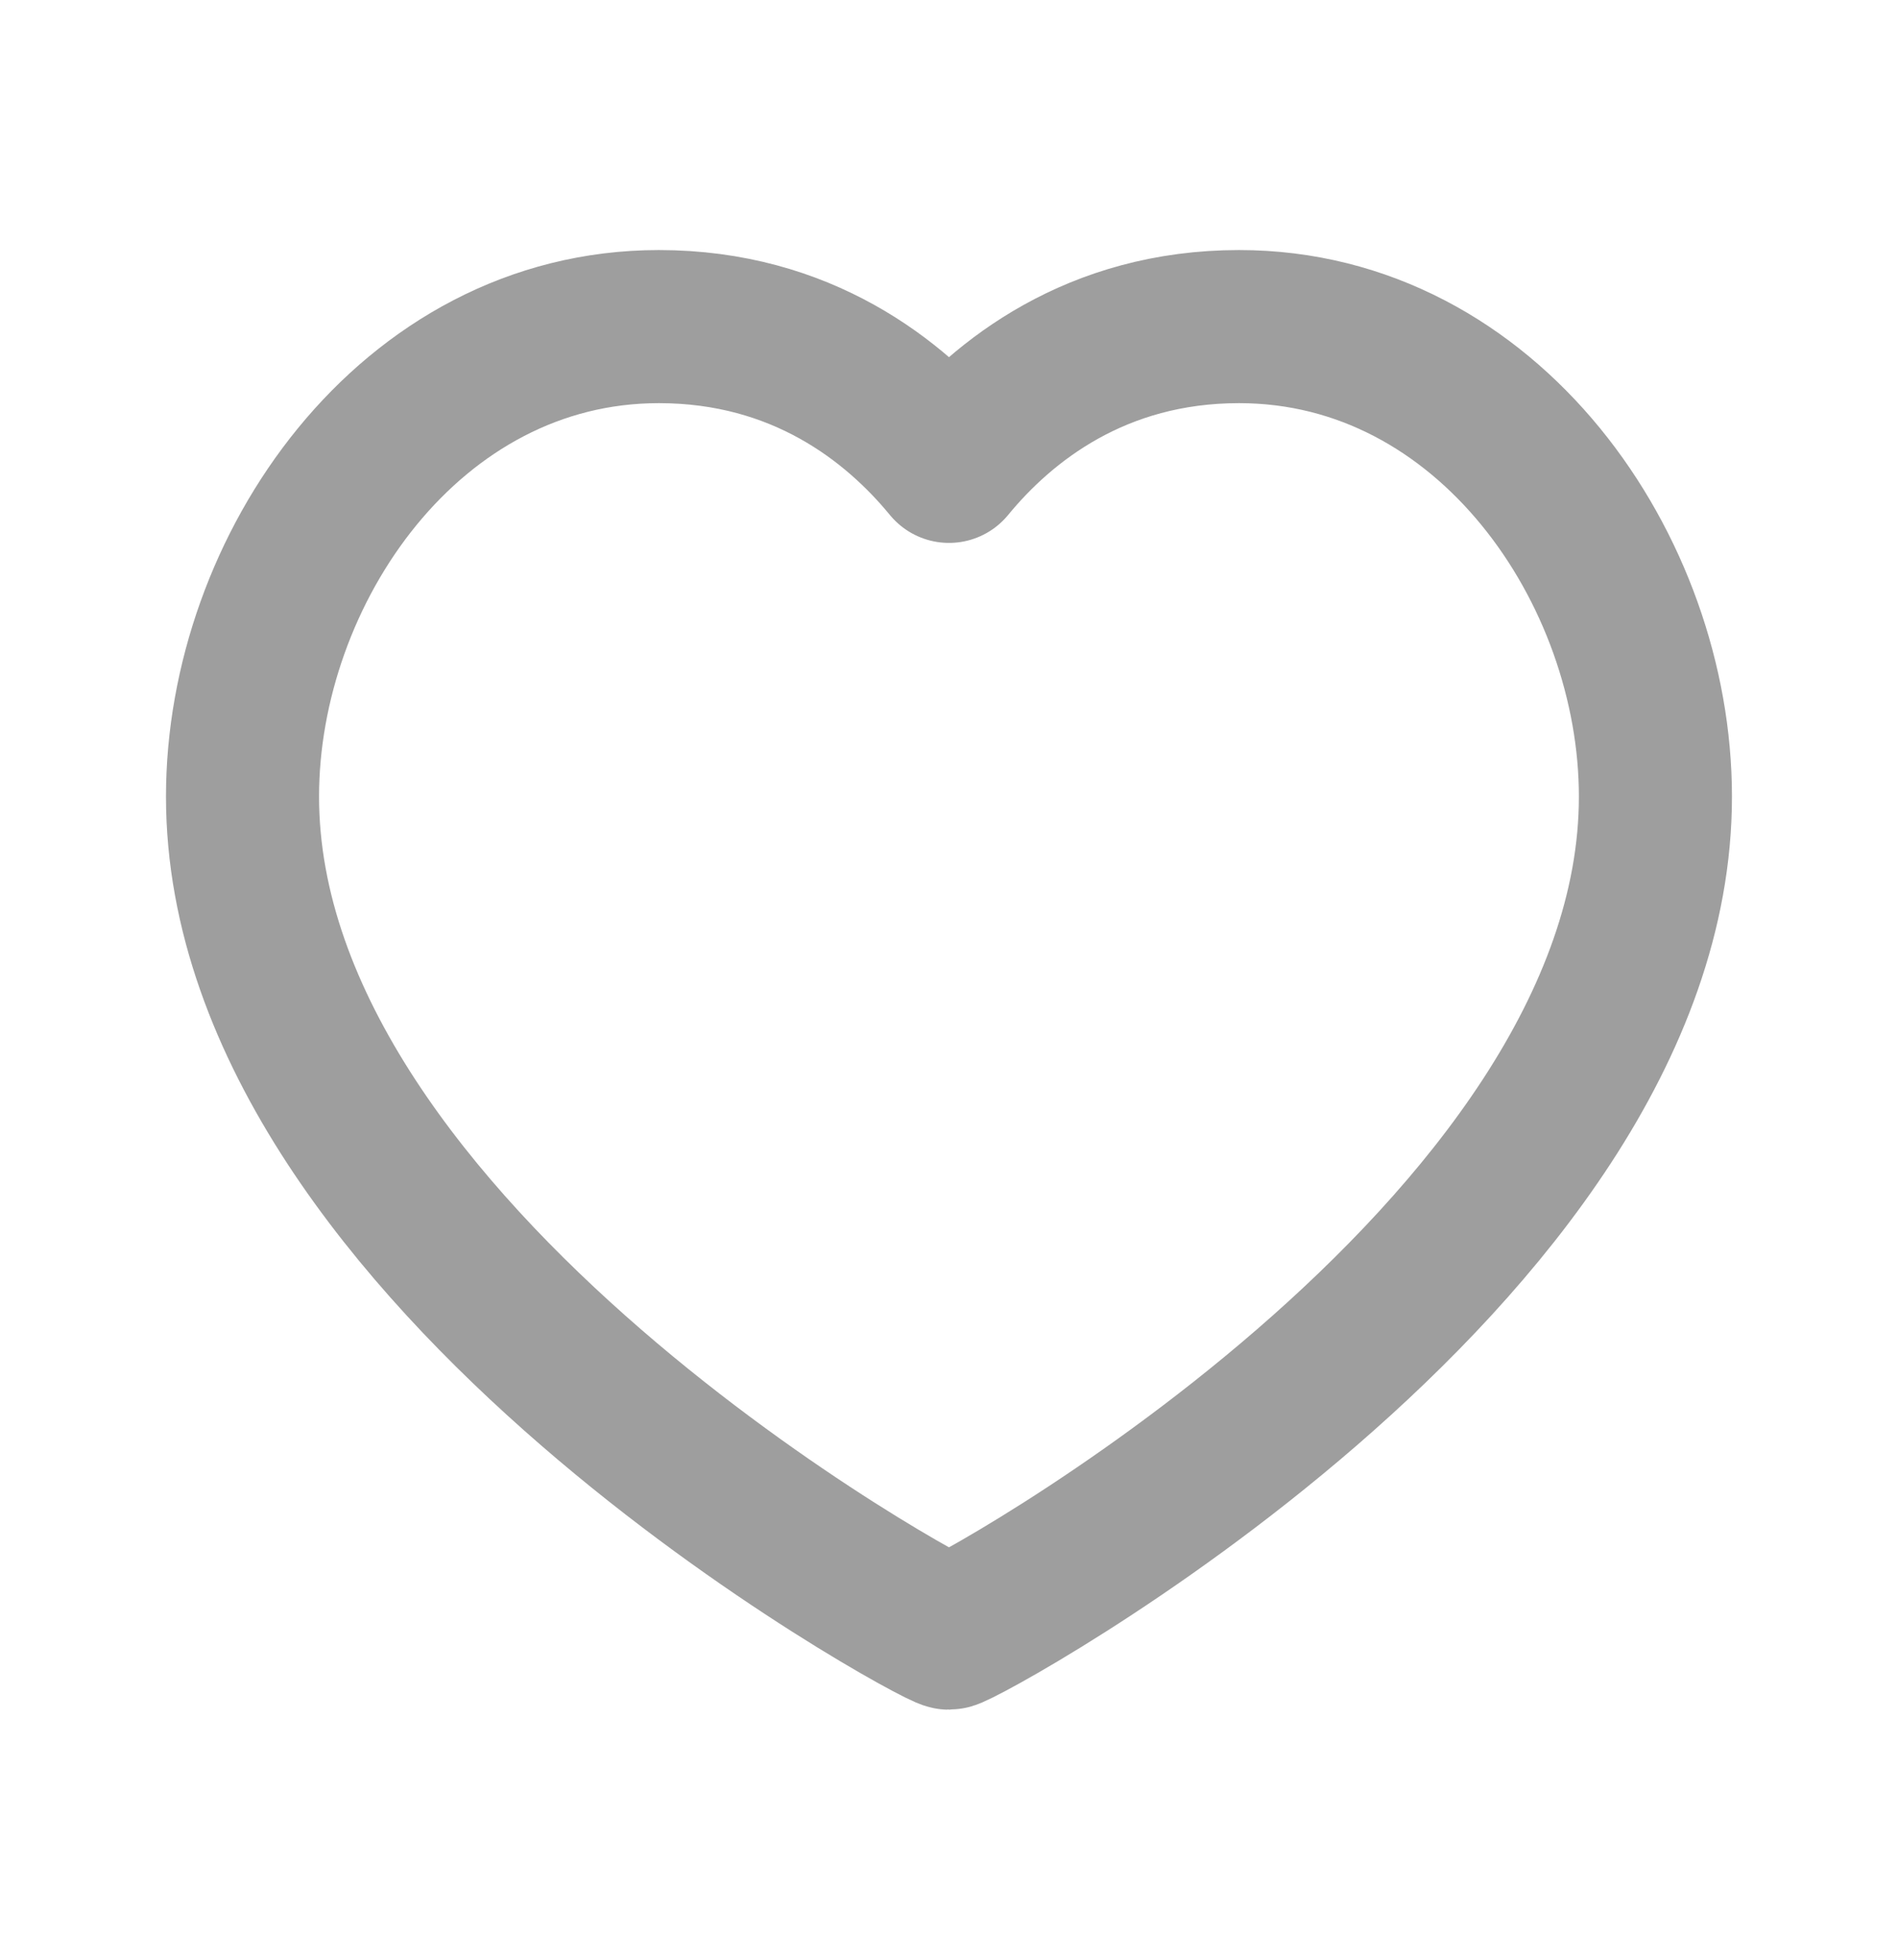 <svg width="31" height="32" viewBox="0 0 31 32" fill="none" xmlns="http://www.w3.org/2000/svg">
<path fill-rule="evenodd" clip-rule="evenodd" d="M20.238 5.333C24.309 5.333 27.038 9.307 27.038 13.007C27.038 20.517 15.706 26.667 15.5 26.667C15.293 26.667 3.961 20.517 3.961 13.007C3.961 9.307 6.691 5.333 10.761 5.333C13.088 5.333 14.617 6.54 15.5 7.615C16.383 6.54 17.911 5.333 20.238 5.333Z" stroke="#9E9E9E" stroke-width="2.5" stroke-linecap="round" stroke-linejoin="round"/>
</svg>
